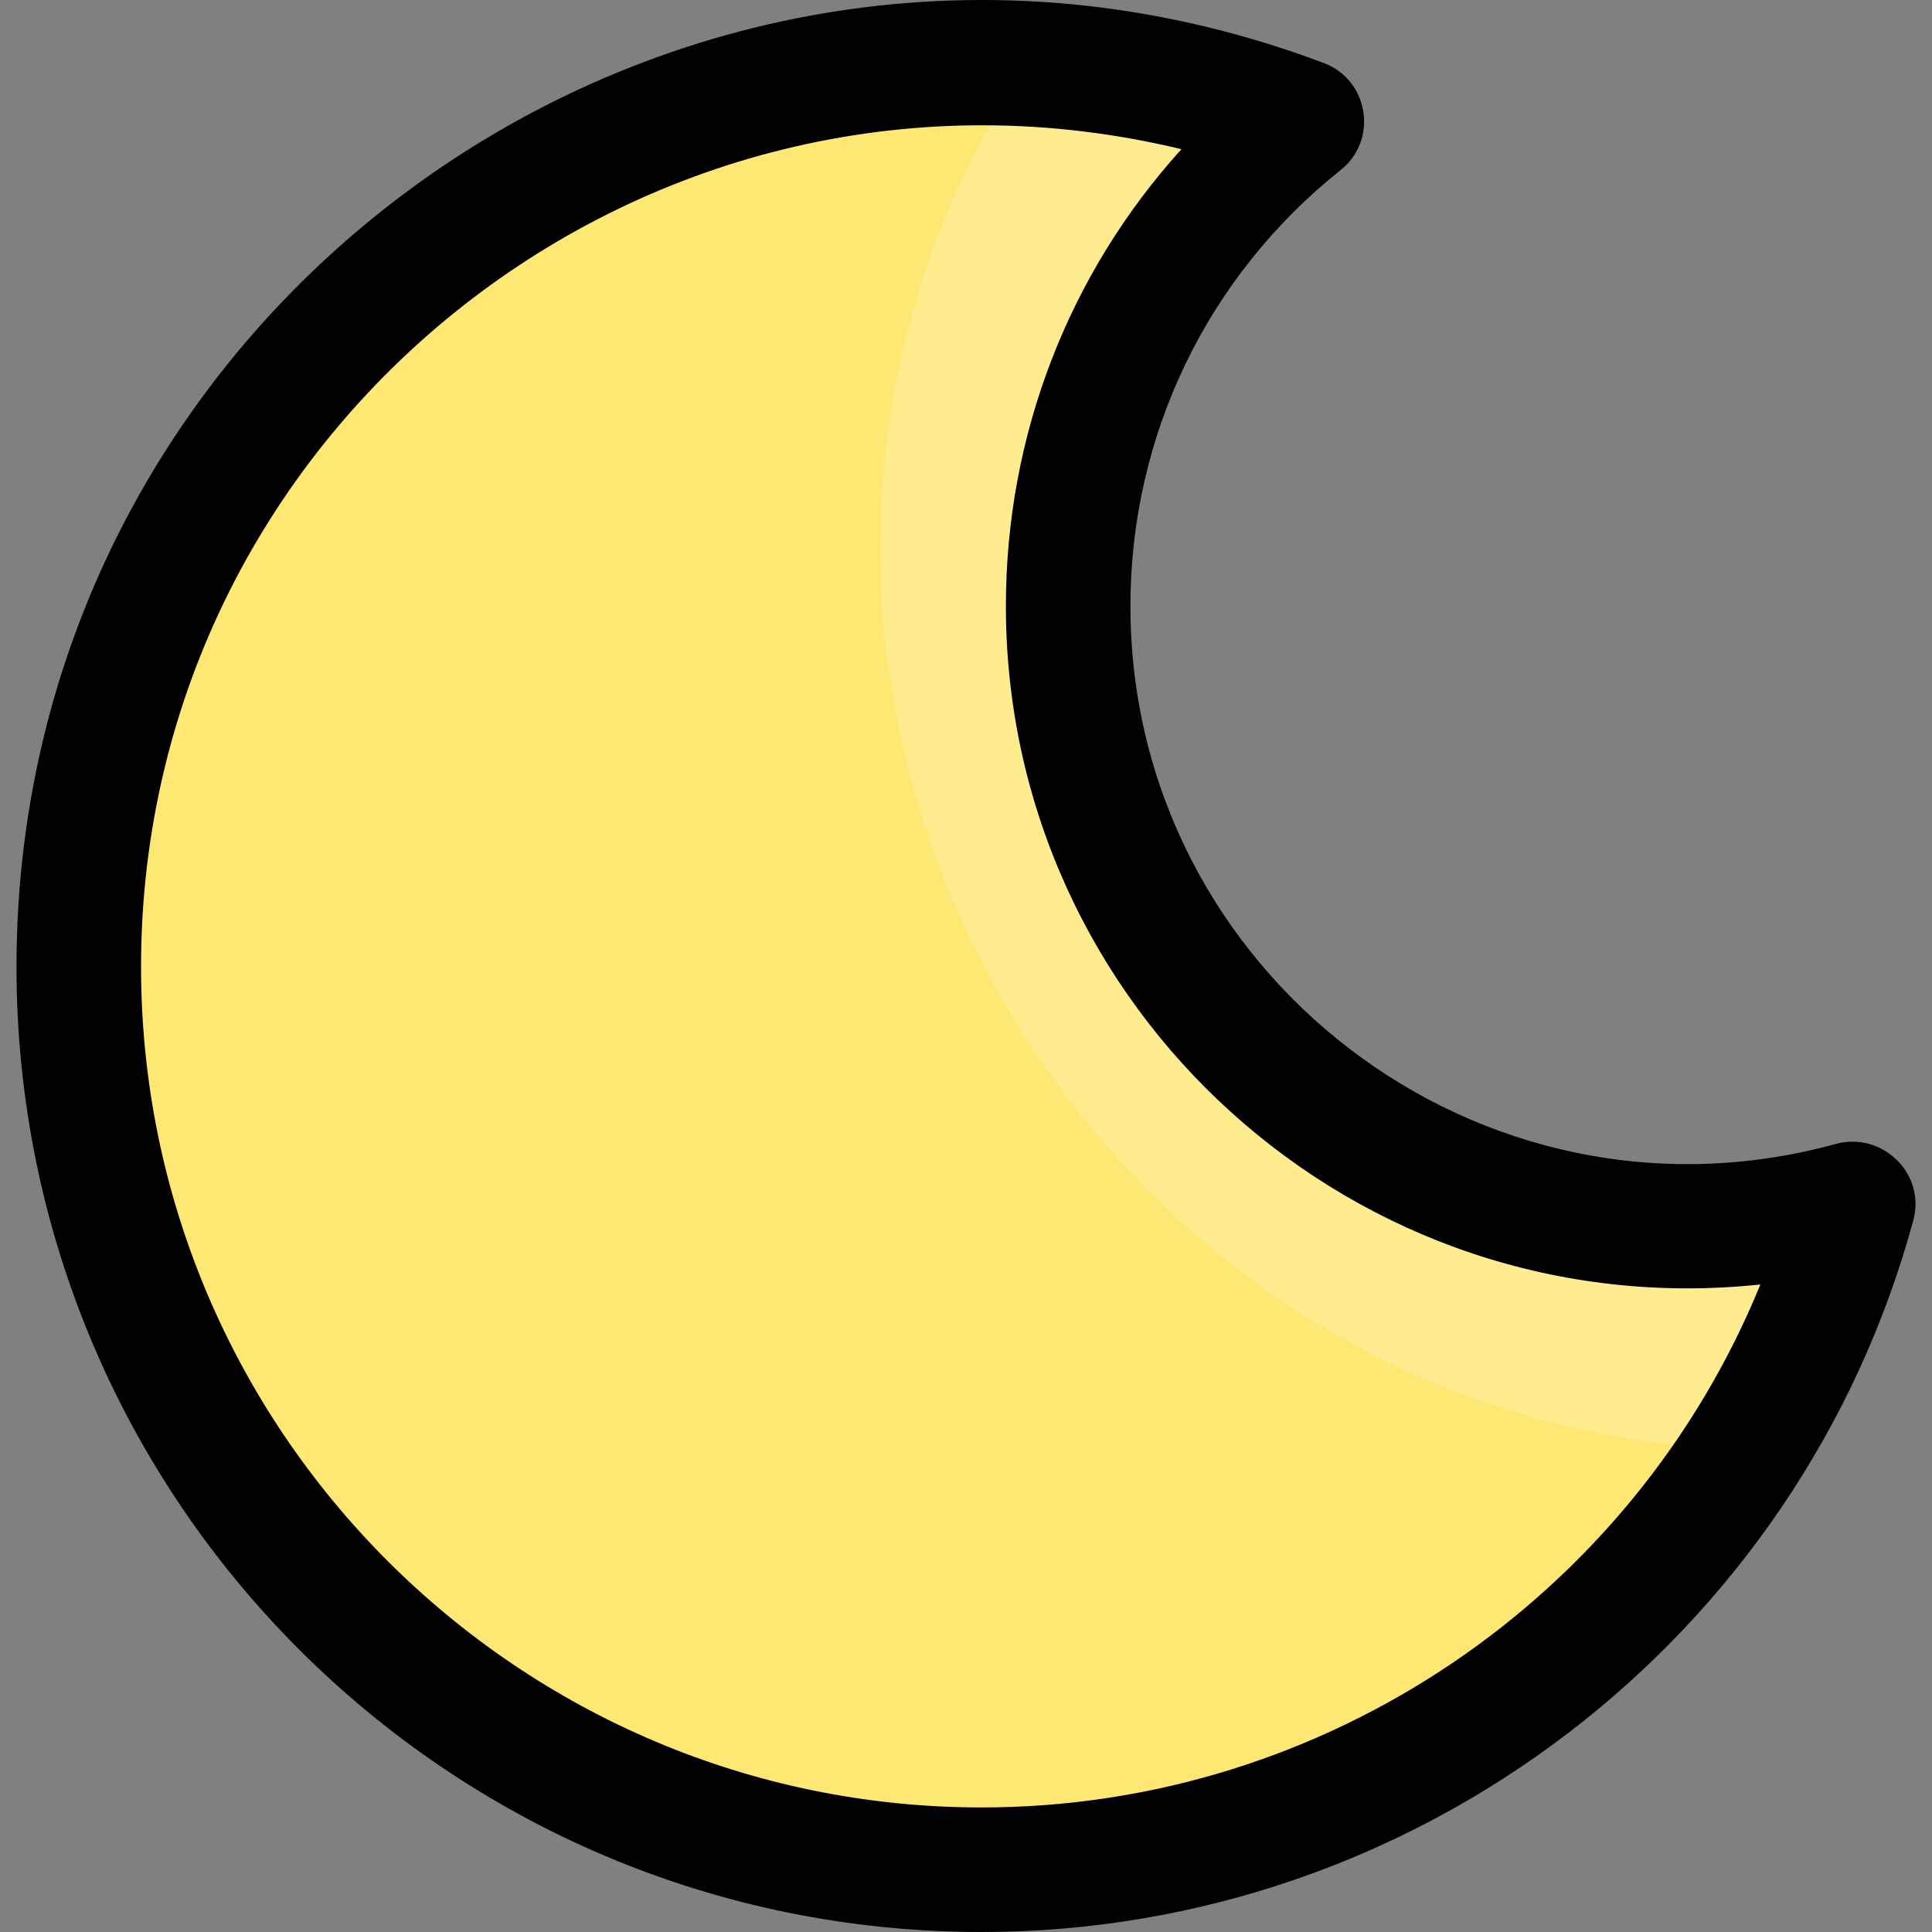 <svg id="Layer_1" enable-background="new 0 0 496.392 496.392" height="512" viewBox="0 0 496.392 496.392" width="512" xmlns="http://www.w3.org/2000/svg"><rect x="0" y="0" width="496.392" height="496.392" fill="#808080" stroke="none"/><path d="m453.657 363.524c-40.357 70.474-116.627 117.739-203.855 116.855-128.059-1.296-230.044-104.785-229.565-232.849.51-136.706 118.97-244.465 257.151-229.8 24.275 2.576 36.859 29.915 23.385 50.27-67.788 102.403 2.023 241.836 126.227 246.888 24.321.989 38.753 27.514 26.657 48.636z" fill="#ffe773"/><path d="m453.487 361.972c-3.776 6.587-11.095 10.358-18.657 9.676-162.748-14.682-262.1-197.835-178.196-343.894 3.84-6.685 11.274-10.475 18.947-9.73 1.013.098 2.023.203 3.032.315 23.682 2.645 35.745 29.446 22.475 49.23-70.148 104.429 4.934 243.898 125.95 247.359 23.591.902 38.252 26.452 26.449 47.044z" fill="#ffec8f"/><path d="m471.666 293.912c-91.372 25.11-181.225-44.119-181.225-138.167 0-43.856 19.688-84.701 54.018-112.063 9.693-7.724 7.274-23.109-4.328-27.483-162.868-61.411-335.893 59.538-335.893 232.193 0 137.069 110.919 248 248 248 111.658 0 210.076-75.167 239.334-182.793 3.326-12.232-8.164-22.915-19.906-19.687zm-219.428 170.48c-119.103 0-216-96.897-216-216 0-139.352 130.859-242.974 267.31-210.056-28.938 31.963-45.105 73.45-45.105 117.409 0 103.392 89.766 185.291 193.85 174.282-32.755 80.258-111.638 134.365-200.055 134.365z"/></svg>